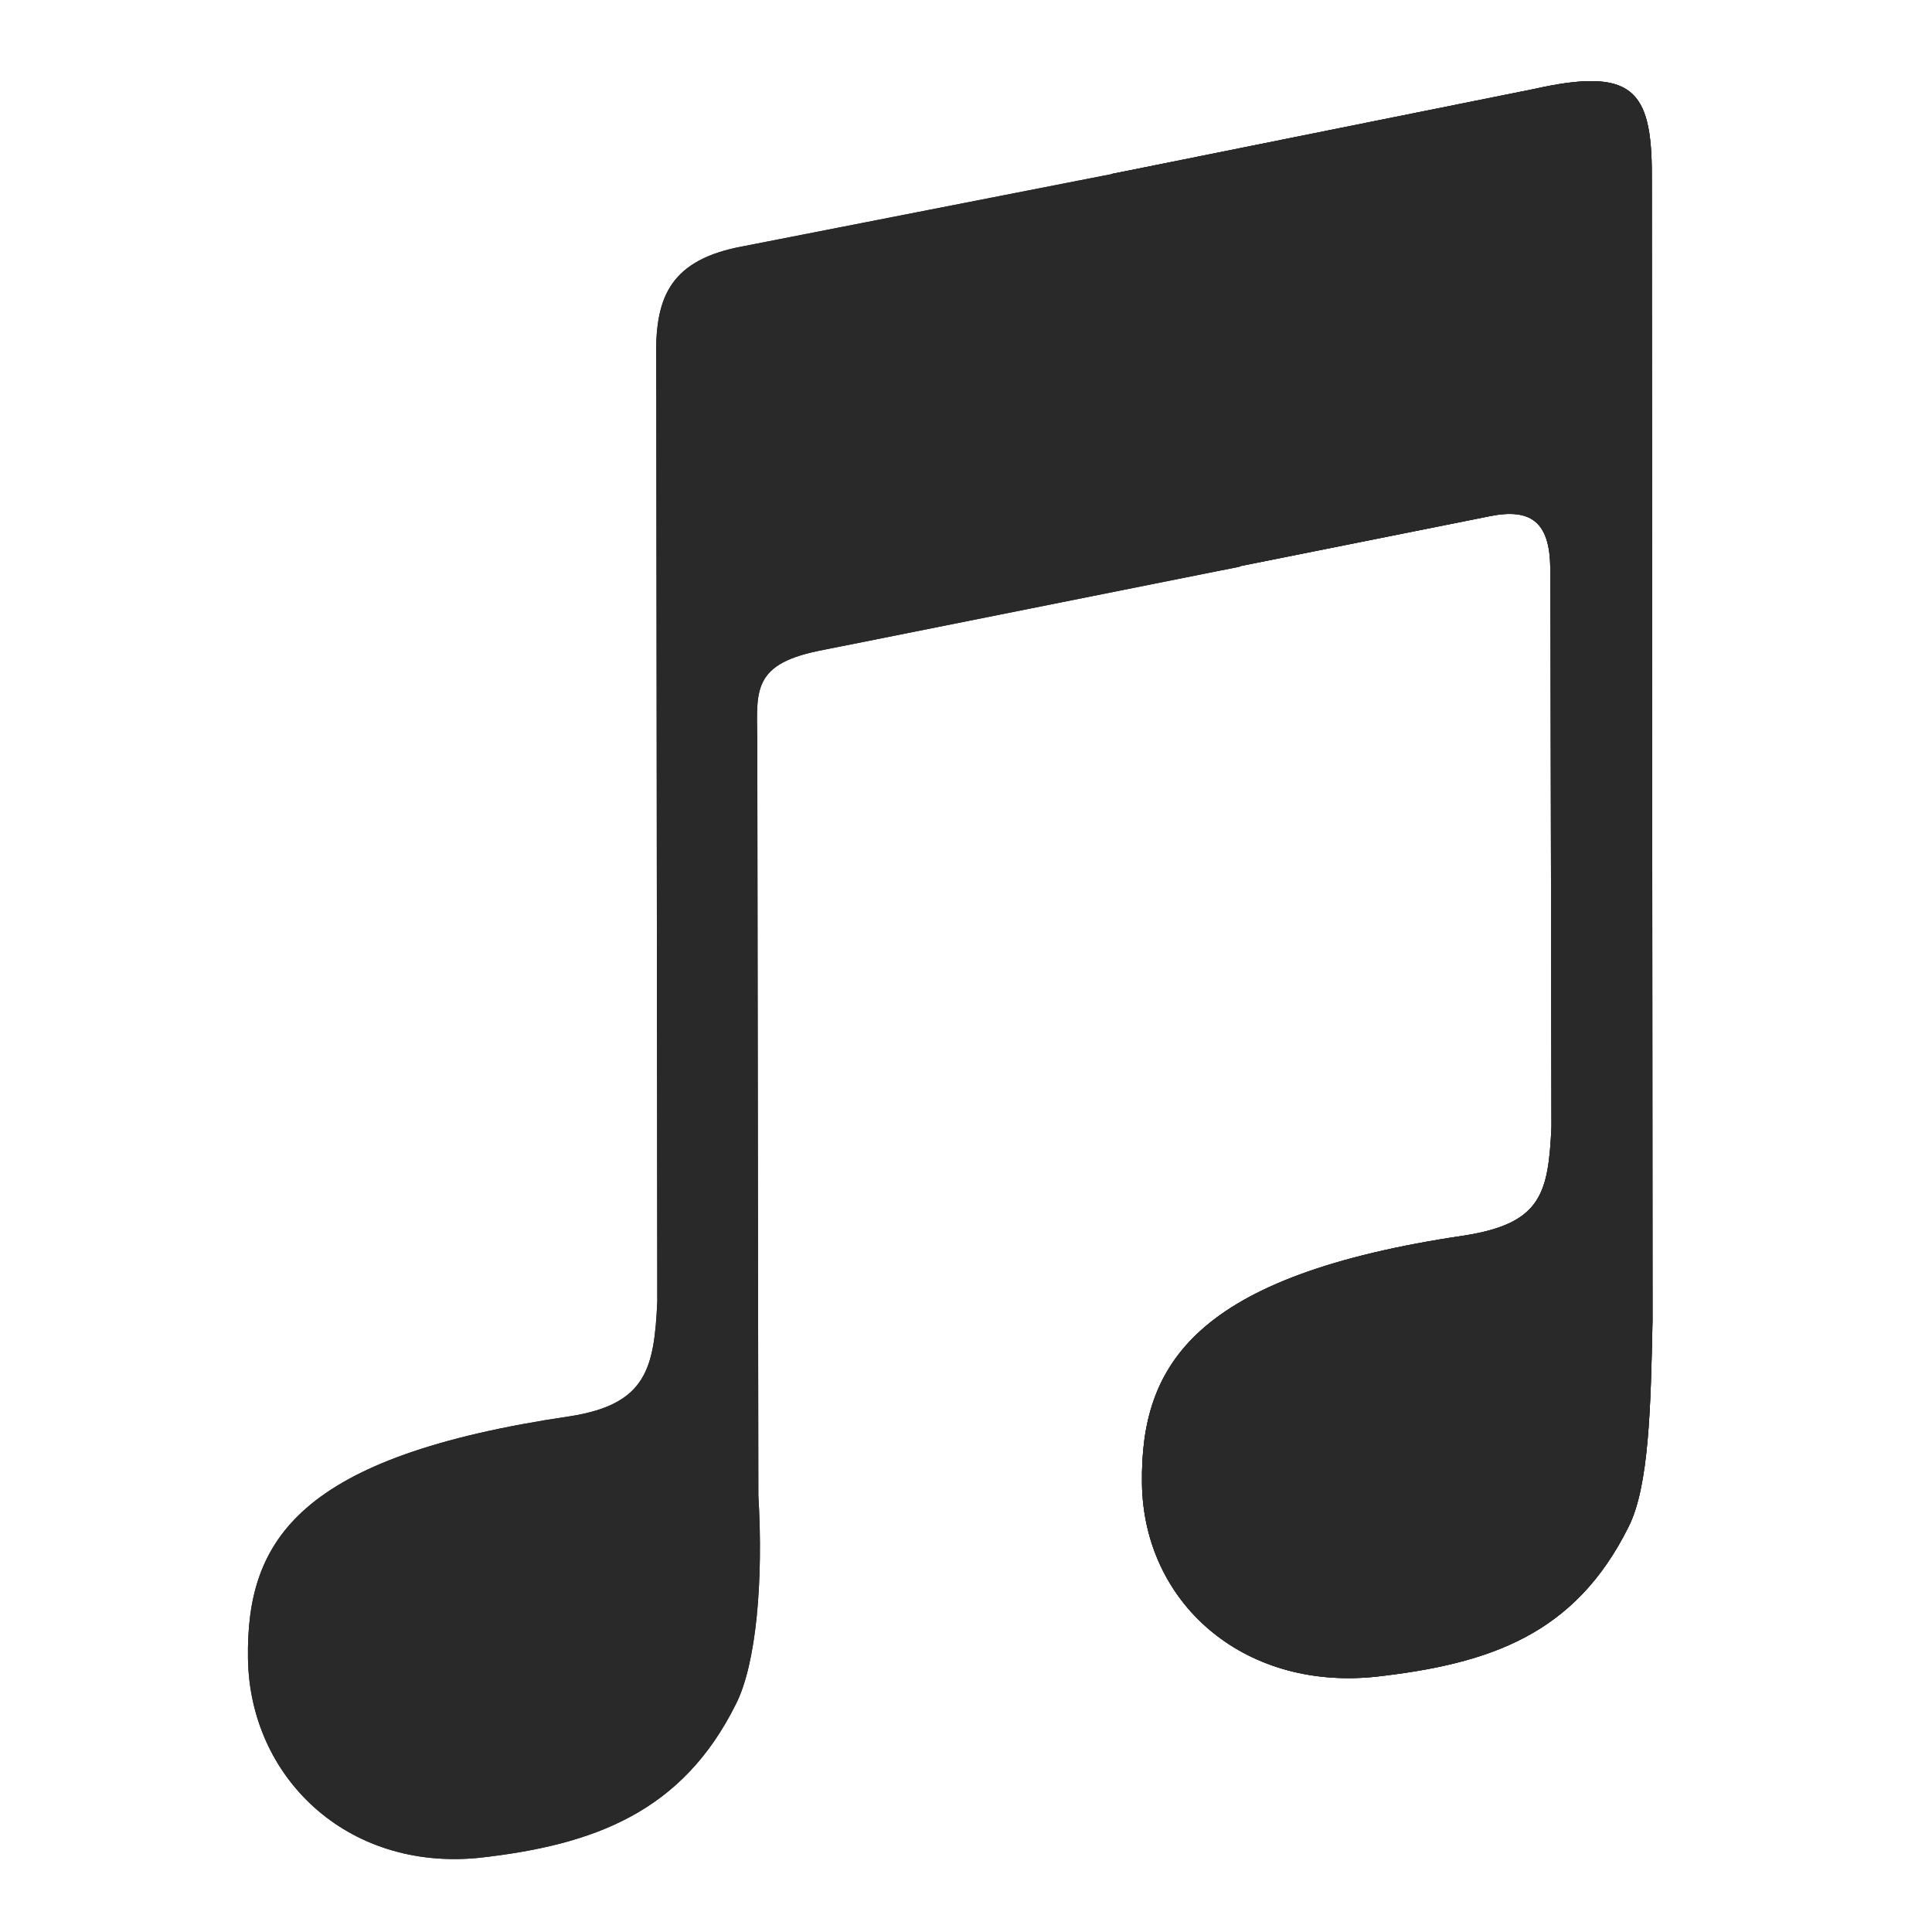 <?xml version="1.0" encoding="UTF-8" standalone="no"?>
<svg
   xmlns:dc="http://purl.org/dc/elements/1.1/"
   xmlns:cc="http://creativecommons.org/ns#"
   xmlns:rdf="http://www.w3.org/1999/02/22-rdf-syntax-ns#"
   xmlns:svg="http://www.w3.org/2000/svg"
   xmlns="http://www.w3.org/2000/svg"
   xmlns:sodipodi="http://sodipodi.sourceforge.net/DTD/sodipodi-0.dtd"
   xmlns:inkscape="http://www.inkscape.org/namespaces/inkscape"
   width="64"
   height="64"
   version="1.1"
   id="svg73"
   sodipodi:docname="org.atheme.audacious.svg"
   inkscape:version="1.0.2 (e86c870879, 2021-01-15)">
  <sodipodi:namedview
     pagecolor="#ffffff"
     bordercolor="#666666"
     borderopacity="1"
     objecttolerance="10"
     gridtolerance="10"
     guidetolerance="10"
     inkscape:pageopacity="0"
     inkscape:pageshadow="2"
     inkscape:window-width="1920"
     inkscape:window-height="996"
     id="namedview75"
     showgrid="false"
     inkscape:zoom="12.578125"
     inkscape:cx="32"
     inkscape:cy="28.819876"
     inkscape:window-x="0"
     inkscape:window-y="0"
     inkscape:window-maximized="1"
     inkscape:current-layer="svg73"
     inkscape:document-rotation="0" />
  <defs
     id="defs29">
    <linearGradient
       id="b"
       x1="399.57"
       x2="399.57"
       y1="545.8"
       y2="517.8"
       gradientTransform="matrix(2.143,0,0,2.143,-826.36,-1107.5)"
       gradientUnits="userSpaceOnUse">
      <stop
         stop-color="#3889e9"
         offset="0"
         id="stop2" />
      <stop
         stop-color="#5ea5fb"
         offset="1"
         id="stop4" />
    </linearGradient>
    <linearGradient
       id="linearGradient862"
       x1="7.937"
       x2="7.937"
       y1="15.081"
       y2="1.852"
       gradientTransform="matrix(3.374 0 0 3.374 3.431 3.428)"
       gradientUnits="userSpaceOnUse">
      <stop
         stop-color="#f1efeb"
         offset="0"
         id="stop7" />
      <stop
         stop-color="#fff"
         offset="1"
         id="stop9" />
    </linearGradient>
    <linearGradient
       id="linearGradient910"
       x1="7.937"
       x2="7.937"
       y1="15.081"
       y2="1.852"
       gradientTransform="scale(3.78)"
       gradientUnits="userSpaceOnUse">
      <stop
         stop-color="#613583"
         offset="0"
         id="stop12" />
      <stop
         stop-color="#a663c0"
         offset="1"
         id="stop14" />
    </linearGradient>
    <linearGradient
       id="linearGradient932"
       x1="379.24"
       x2="374.24"
       y1="546.85"
       y2="546.85"
       gradientTransform="matrix(2.143 0 0 2.143 -769.68 -1134.5)"
       gradientUnits="userSpaceOnUse">
      <stop
         stop-color="#f6f5f4"
         offset="0"
         id="stop17" />
      <stop
         stop-color="#fff"
         offset=".6"
         id="stop19" />
      <stop
         stop-color="#dddbd8"
         offset="1"
         id="stop21" />
    </linearGradient>
    <linearGradient
       id="linearGradient1146"
       x1="18"
       x2="18"
       y1="52"
       y2="12"
       gradientUnits="userSpaceOnUse">
      <stop
         stop-color="#5e337f"
         offset="0"
         id="stop24" />
      <stop
         stop-color="#ab60bf"
         offset="1"
         id="stop26" />
    </linearGradient>
    <linearGradient
       id="linearGradient909"
       x1="318.56"
       x2="338.95"
       y1="43.832"
       y2="38.408"
       gradientTransform="matrix(0.127,0,0,0.127,-12.938,-0.111)"
       gradientUnits="userSpaceOnUse">
      <stop
         stop-color="#f4587a"
         offset="0"
         id="stop2-3" />
      <stop
         stop-color="#f15c7c"
         offset="1"
         id="stop4-6" />
    </linearGradient>
    <linearGradient
       id="linearGradient901"
       x1="338.66"
       x2="361.42"
       y1="39.82"
       y2="35.21"
       gradientTransform="matrix(0.127,0,0,0.127,-12.938,-0.111)"
       gradientUnits="userSpaceOnUse">
      <stop
         stop-color="#f05c7c"
         offset="0"
         id="stop7-7" />
      <stop
         stop-color="#e4618a"
         offset="1"
         id="stop9-5" />
    </linearGradient>
    <linearGradient
       id="linearGradient921"
       x1="353.24"
       x2="349.17"
       y1="92.659"
       y2="47.788"
       gradientTransform="matrix(0.127,0,0,0.127,-12.938,-0.111)"
       gradientUnits="userSpaceOnUse">
      <stop
         stop-color="#49abf5"
         offset="0"
         id="stop12-3" />
      <stop
         stop-color="#4daaf6"
         offset=".302"
         id="stop14-5" />
      <stop
         stop-color="#7f85e1"
         offset=".566"
         id="stop16" />
      <stop
         stop-color="#ba6ab8"
         offset=".797"
         id="stop18" />
      <stop
         stop-color="#d4629f"
         stop-opacity="0"
         offset="1"
         id="stop20" />
    </linearGradient>
    <linearGradient
       id="linearGradient937"
       x1="337.89"
       x2="346.87"
       y1="97.453"
       y2="90.166"
       gradientTransform="matrix(0.127,0,0,0.127,-12.938,-0.111)"
       gradientUnits="userSpaceOnUse">
      <stop
         stop-color="#5793fa"
         offset="0"
         id="stop23" />
      <stop
         stop-color="#5793fa"
         stop-opacity="0"
         offset="1"
         id="stop25" />
    </linearGradient>
    <linearGradient
       id="linearGradient949"
       x1="311.51"
       x2="324.03"
       y1="107.02"
       y2="54.408"
       gradientTransform="matrix(0.127,0,0,0.127,-12.938,-0.111)"
       gradientUnits="userSpaceOnUse">
      <stop
         stop-color="#8763fe"
         offset="0"
         id="stop28" />
      <stop
         stop-color="#7e68fe"
         offset=".187"
         id="stop30" />
      <stop
         stop-color="#7d69fd"
         offset=".306"
         id="stop32" />
      <stop
         stop-color="#8b61f4"
         offset=".553"
         id="stop34" />
      <stop
         stop-color="#a359df"
         offset=".71"
         id="stop36" />
      <stop
         stop-color="#c754c0"
         offset=".871"
         id="stop38" />
      <stop
         stop-color="#de549e"
         stop-opacity="0"
         offset="1"
         id="stop40" />
    </linearGradient>
  </defs>
  <circle
     cx="32.02"
     cy="32.044"
     r="30.001"
     fill-opacity="0"
     stroke-width="1.571"
     id="circle39" />
  <circle
     cx="32.02"
     cy="32.044"
     r="0"
     fill="url(#b)"
     stroke-width="1.571"
     id="circle41" />
  <g
     transform="matrix(5.832,0,0,5.787,-136.804,-15.748)"
     id="g87"
     style="fill:#29292a">
    <path
       d="m 30.085,3.656 -2.442,0.482 c -0.391,0.084 -0.467,0.302 -0.458,0.647 l 0.006,5.387 c -0.018,0.379 -0.059,0.587 -0.494,0.656 -1.542,0.229 -1.841,0.707 -1.831,1.386 0.009,0.676 0.557,1.218 1.312,1.142 0.662,-0.074 1.156,-0.266 1.459,-0.879 0.117,-0.231 0.157,-0.711 0.128,-1.196 l -0.006,-4.285 c 0.001,-0.3 -0.05,-0.467 0.348,-0.549 l 2.393,-0.482 z"
       fill="url(#linearGradient909)"
       id="path77"
       style="fill:#29292a" />
    <path
       d="m 32.264,5.969 0.006,3.202 c -0.018,0.379 -0.055,0.552 -0.49,0.622 -1.542,0.229 -1.845,0.742 -1.836,1.42 0.009,0.676 0.566,1.183 1.321,1.107 0.662,-0.074 1.139,-0.245 1.442,-0.857 0.117,-0.231 0.127,-0.689 0.137,-1.184 l -0.004,-6.556 C 32.84,3.232 32.728,3.105 32.169,3.231 l -2.397,0.486 0.427,2.306 1.721,-0.347 c 0.231,-0.047 0.34,0.032 0.343,0.293 z"
       fill="url(#linearGradient901)"
       id="path79"
       style="fill:#29292a" />
    <path
       d="m 32.264,5.969 0.006,3.202 c -0.018,0.379 -0.055,0.552 -0.49,0.622 -1.542,0.229 -1.845,0.742 -1.836,1.42 0.009,0.676 0.566,1.183 1.321,1.107 0.662,-0.074 1.139,-0.245 1.442,-0.857 0.117,-0.231 0.127,-0.689 0.137,-1.184 l -0.004,-6.556 C 32.84,3.232 32.728,3.105 32.169,3.231 l -2.397,0.486 0.427,2.306 1.721,-0.347 c 0.231,-0.047 0.34,0.032 0.343,0.293 z"
       fill="url(#linearGradient921)"
       id="path81"
       style="fill:#29292a" />
    <path
       d="m 32.264,5.969 0.006,3.202 c -0.018,0.379 -0.055,0.552 -0.49,0.622 -1.542,0.229 -1.845,0.742 -1.836,1.42 0.009,0.676 0.566,1.183 1.321,1.107 0.662,-0.074 1.139,-0.245 1.442,-0.857 0.117,-0.231 0.127,-0.689 0.137,-1.184 l -0.004,-6.556 C 32.84,3.232 32.728,3.105 32.169,3.231 l -2.397,0.486 0.427,2.306 1.721,-0.347 c 0.231,-0.047 0.34,0.032 0.343,0.293 z"
       fill="url(#linearGradient937)"
       id="path83"
       style="fill:#29292a" />
    <path
       d="m 30.085,3.656 -2.442,0.482 c -0.391,0.084 -0.467,0.302 -0.458,0.647 l 0.006,5.387 c -0.018,0.379 -0.059,0.587 -0.494,0.656 -1.542,0.229 -1.841,0.707 -1.831,1.386 0.009,0.676 0.557,1.218 1.312,1.142 0.662,-0.074 1.156,-0.266 1.459,-0.879 0.117,-0.231 0.157,-0.711 0.128,-1.196 l -0.006,-4.285 c 0.001,-0.3 -0.05,-0.467 0.348,-0.549 l 2.393,-0.482 z"
       fill="url(#linearGradient949)"
       id="path85"
       style="fill:#29292a" />
  </g>
</svg>
